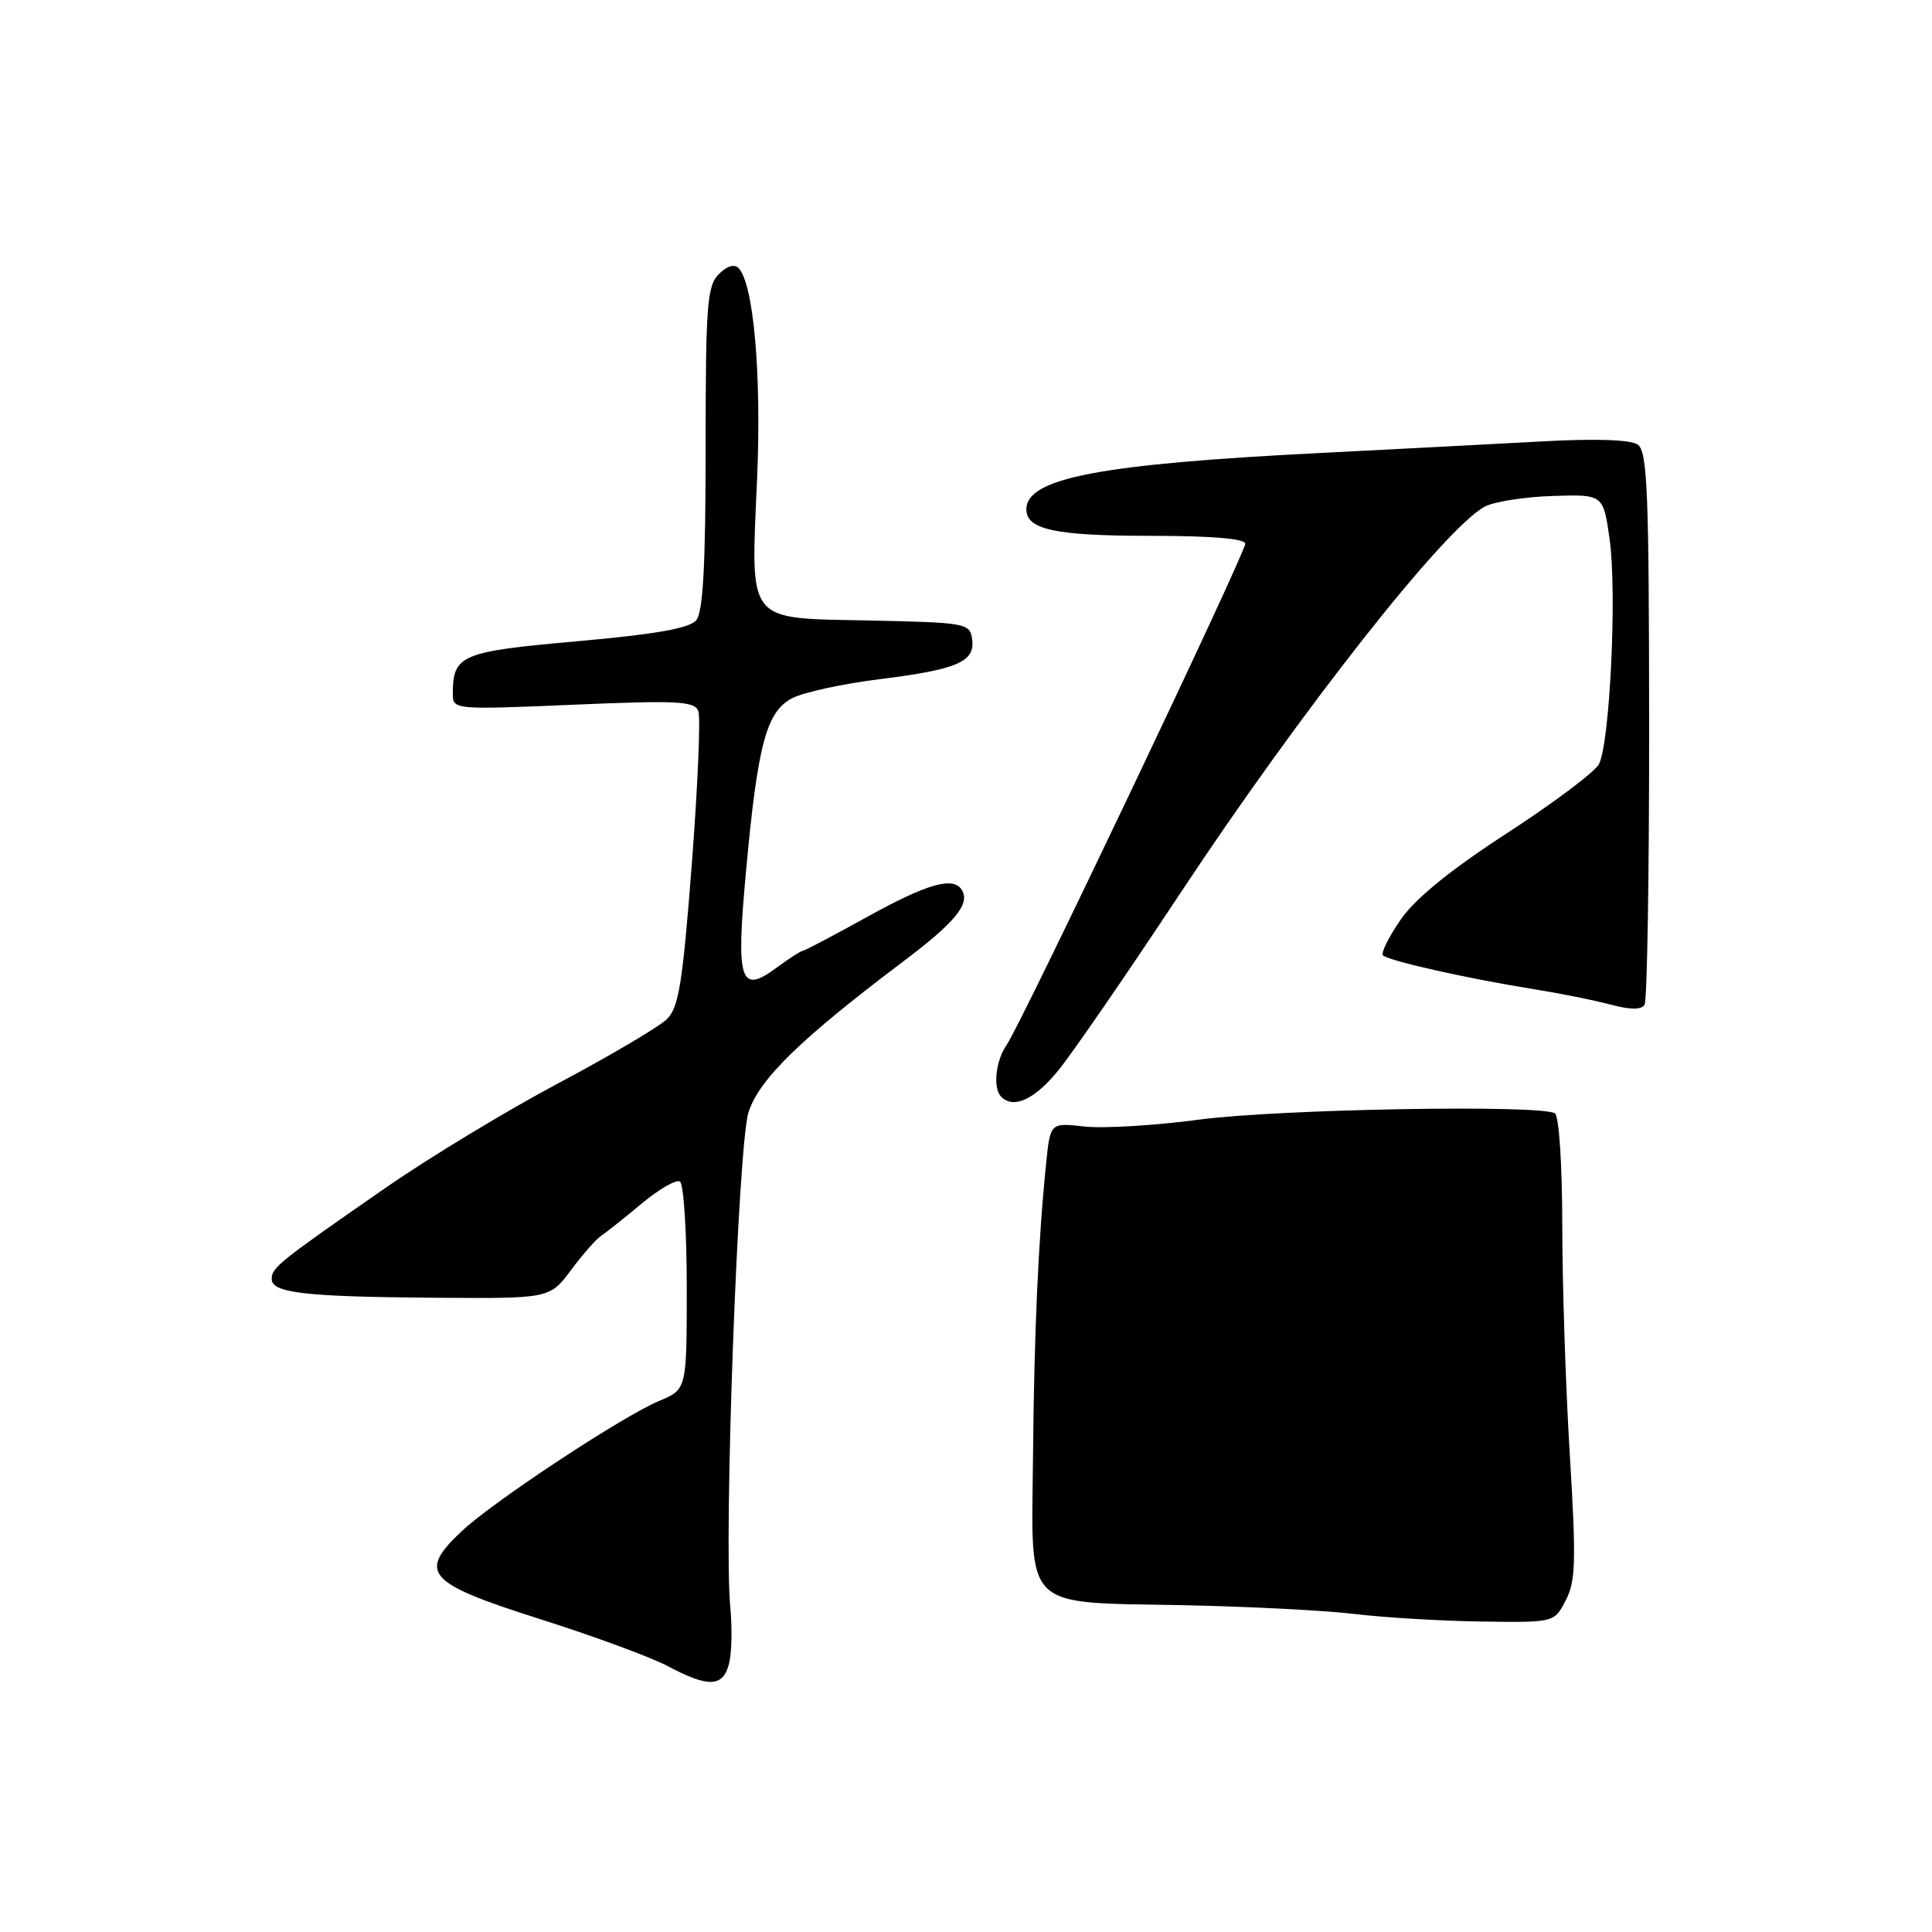 <?xml version="1.0" encoding="UTF-8" standalone="no"?>
<!DOCTYPE svg PUBLIC "-//W3C//DTD SVG 1.1//EN" "http://www.w3.org/Graphics/SVG/1.1/DTD/svg11.dtd" >
<svg xmlns="http://www.w3.org/2000/svg" xmlns:xlink="http://www.w3.org/1999/xlink" version="1.1" viewBox="0 0 256 256">
 <g >
 <path fill="currentColor"
d=" M 96.60 220.45 C 96.96 219.04 97.03 215.68 96.77 212.97 C 95.88 203.70 97.79 151.73 99.18 147.39 C 100.59 143.00 106.03 137.70 119.63 127.44 C 126.59 122.20 128.59 119.76 127.44 117.91 C 126.32 116.10 122.87 117.09 114.89 121.50 C 110.42 123.98 106.57 126.00 106.34 126.00 C 106.11 126.00 104.58 126.99 102.95 128.19 C 98.05 131.82 97.50 130.11 98.85 115.47 C 100.40 98.57 101.55 94.29 104.99 92.50 C 106.50 91.73 111.68 90.60 116.52 90.00 C 126.89 88.71 129.24 87.69 128.81 84.68 C 128.51 82.58 128.01 82.49 115.27 82.22 C 98.70 81.87 99.48 82.86 100.32 63.39 C 100.91 49.62 99.87 37.68 97.88 35.54 C 97.32 34.94 96.33 35.24 95.24 36.33 C 93.69 37.89 93.50 40.46 93.50 59.38 C 93.50 74.82 93.16 81.10 92.26 82.18 C 91.38 83.25 86.92 84.04 76.48 84.97 C 61.03 86.34 60.00 86.78 60.00 91.96 C 60.00 94.03 60.20 94.05 75.97 93.38 C 89.76 92.79 92.03 92.90 92.53 94.22 C 92.85 95.05 92.46 104.17 91.67 114.47 C 90.46 130.23 89.94 133.50 88.37 135.04 C 87.34 136.05 80.89 139.86 74.03 143.51 C 67.17 147.15 56.90 153.37 51.20 157.32 C 37.00 167.16 36.00 167.96 36.00 169.46 C 36.00 171.33 40.37 171.83 57.67 171.96 C 72.85 172.07 72.85 172.07 75.67 168.28 C 77.22 166.20 79.01 164.17 79.64 163.76 C 80.27 163.35 82.68 161.44 84.99 159.51 C 87.30 157.58 89.60 156.25 90.09 156.56 C 90.59 156.87 91.00 163.19 91.00 170.61 C 91.00 184.10 91.00 184.10 87.36 185.62 C 82.50 187.65 65.34 198.97 61.18 202.89 C 55.32 208.41 56.52 209.76 71.50 214.52 C 78.65 216.79 86.30 219.60 88.50 220.78 C 93.87 223.64 95.82 223.56 96.60 220.45 Z  M 207.47 212.05 C 208.79 209.51 208.86 206.80 208.01 192.80 C 207.46 183.83 207.01 170.11 207.01 162.31 C 207.00 154.25 206.58 147.86 206.03 147.52 C 204.13 146.34 169.29 146.96 158.87 148.36 C 153.02 149.14 146.19 149.55 143.70 149.27 C 139.17 148.76 139.17 148.76 138.62 154.13 C 137.58 164.30 137.03 176.54 136.88 192.95 C 136.68 213.63 135.30 212.27 156.86 212.70 C 165.46 212.87 175.65 213.40 179.50 213.86 C 183.35 214.33 190.88 214.78 196.22 214.86 C 205.95 215.00 205.95 215.00 207.47 212.05 Z  M 140.30 141.75 C 142.19 139.41 149.39 128.95 156.30 118.50 C 172.39 94.16 191.47 69.93 196.74 67.13 C 197.97 66.47 202.01 65.84 205.72 65.72 C 212.45 65.50 212.45 65.50 213.29 71.50 C 214.27 78.56 213.31 98.55 211.86 101.27 C 211.30 102.30 205.82 106.42 199.67 110.41 C 192.16 115.29 187.55 119.04 185.60 121.85 C 184.01 124.15 182.95 126.29 183.26 126.59 C 183.97 127.31 194.60 129.69 203.00 131.03 C 206.57 131.60 211.25 132.53 213.39 133.11 C 216.02 133.81 217.49 133.82 217.91 133.14 C 218.26 132.58 218.53 115.88 218.52 96.03 C 218.50 65.08 218.29 59.78 217.00 58.90 C 216.06 58.26 211.41 58.10 204.50 58.48 C 198.45 58.81 185.18 59.50 175.00 60.02 C 145.73 61.49 136.00 63.35 136.00 67.49 C 136.00 70.18 139.84 71.00 152.43 71.00 C 160.54 71.00 165.00 71.37 165.00 72.05 C 165.00 73.33 135.30 135.72 133.38 138.47 C 131.92 140.55 131.54 144.21 132.67 145.33 C 134.32 146.99 137.14 145.67 140.30 141.75 Z "/>
</g>
</svg>